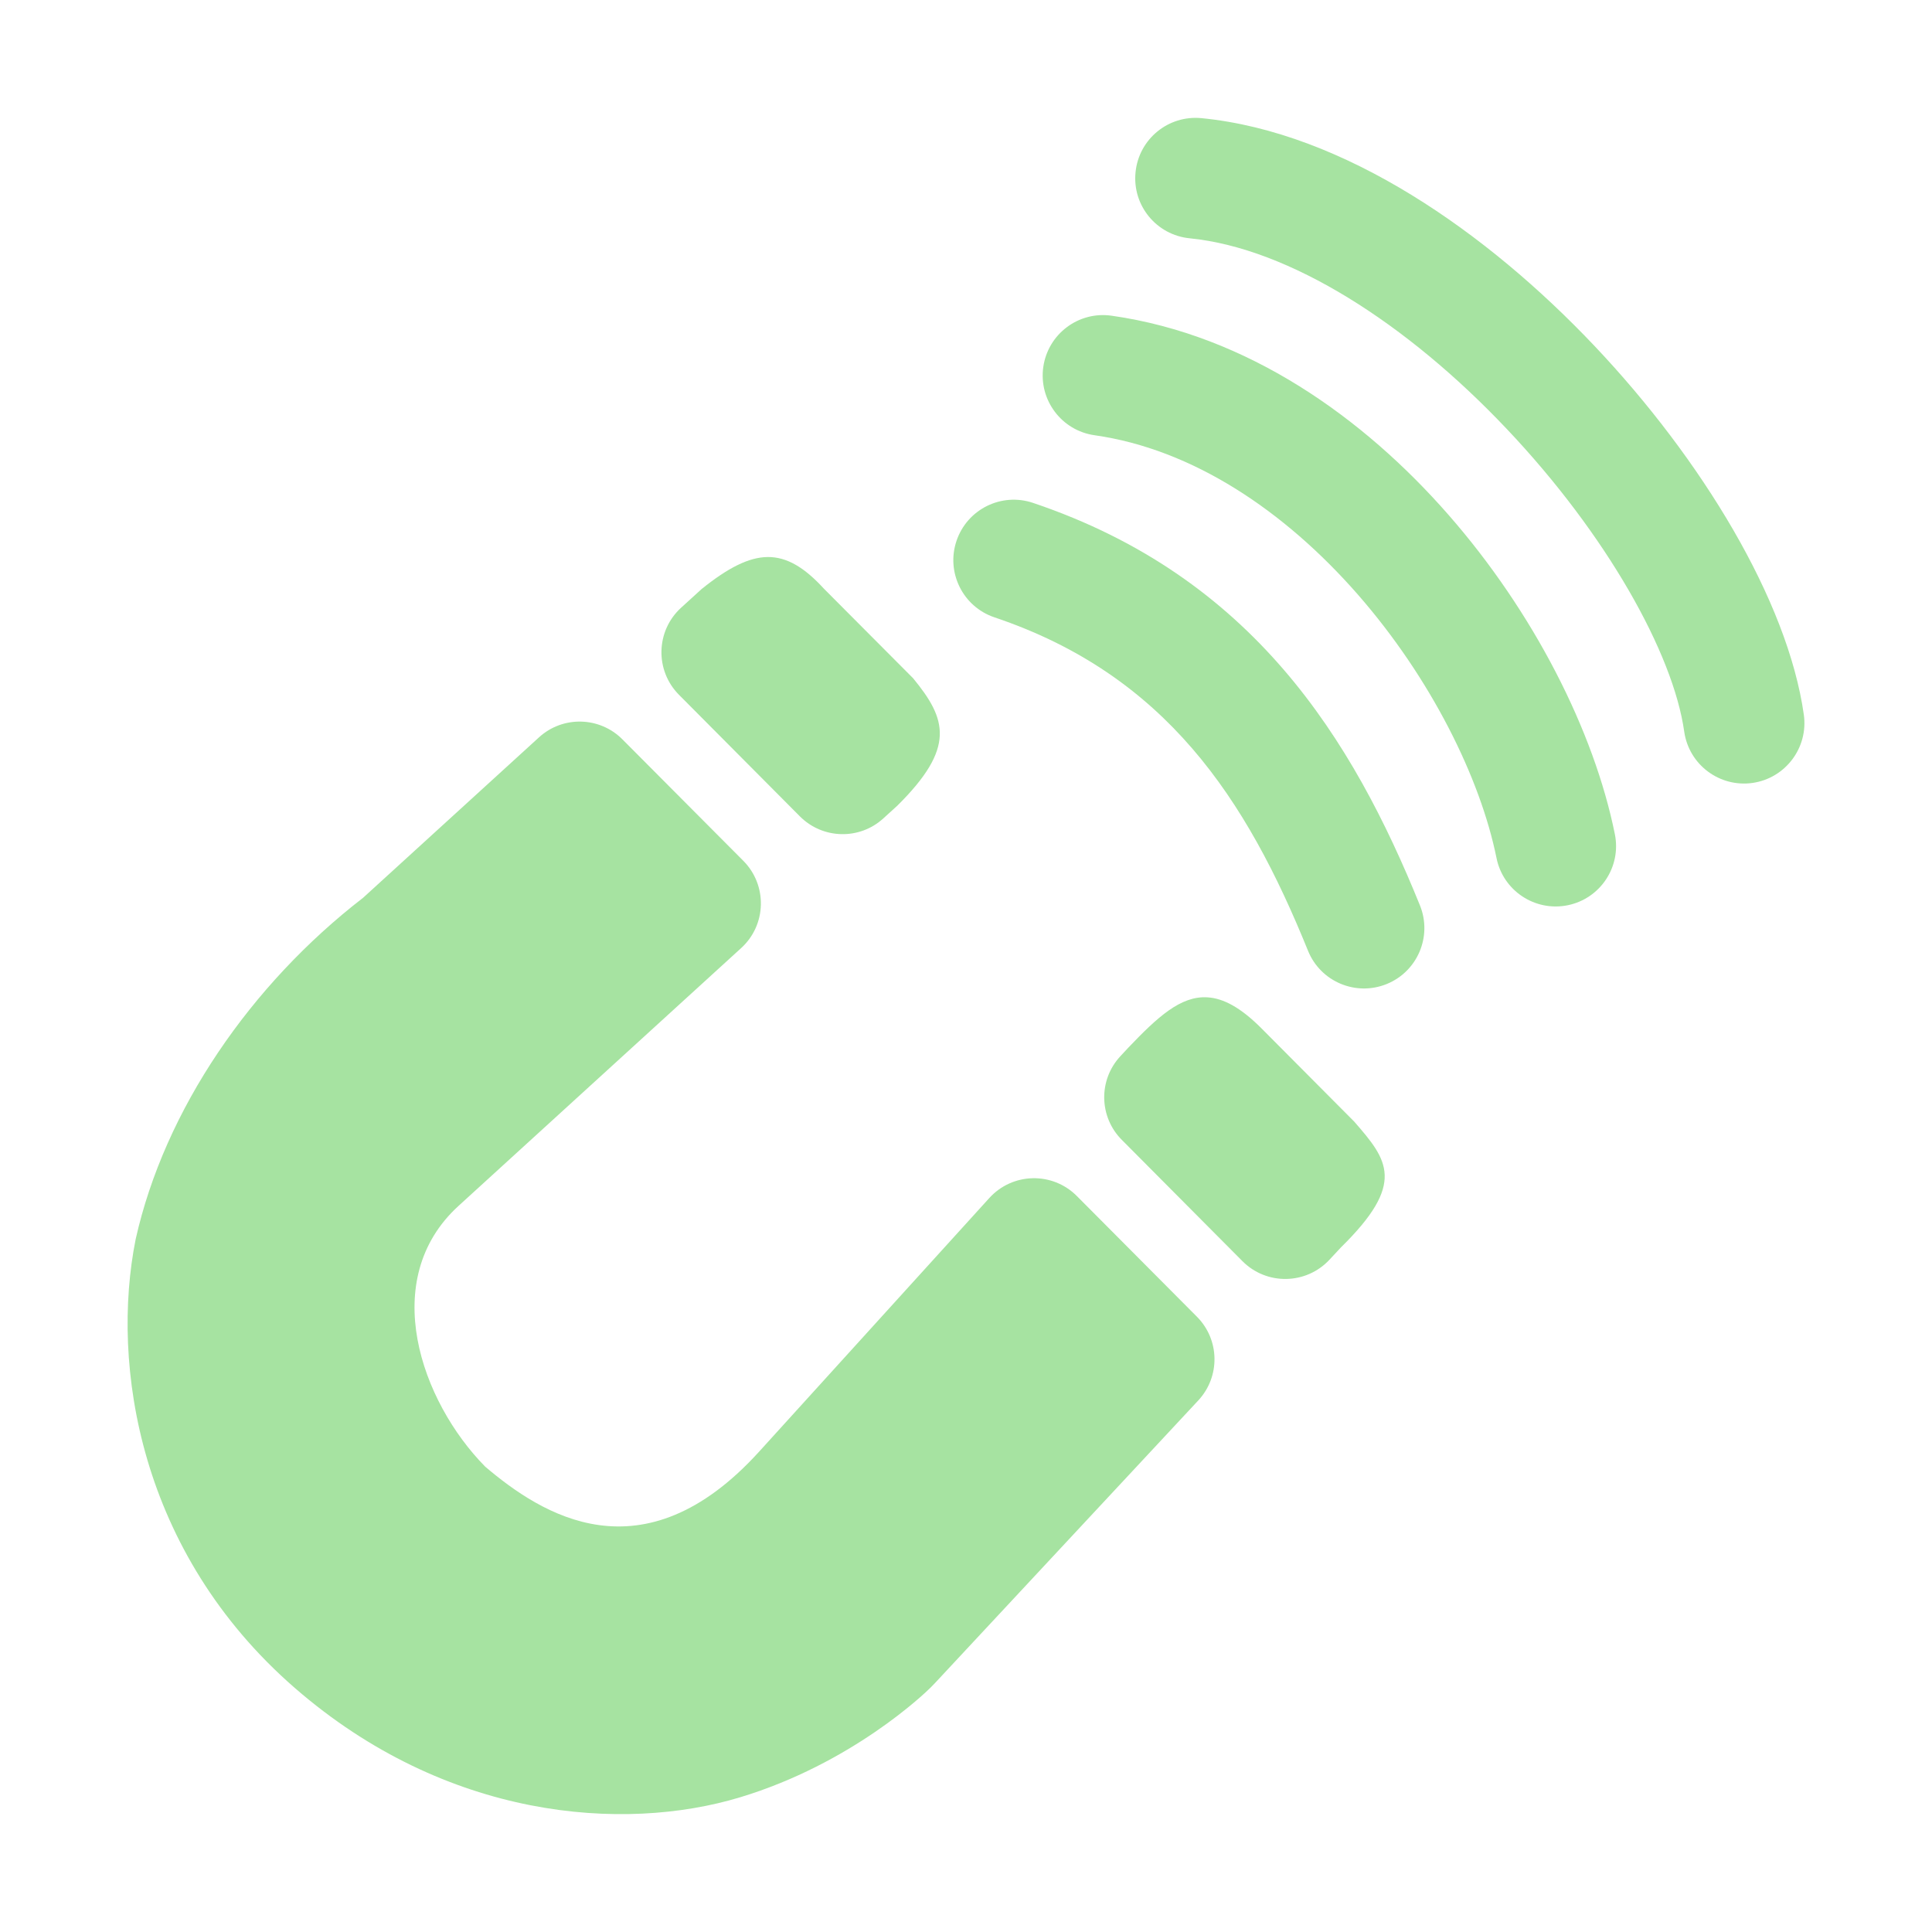 <svg width="32" height="32" viewBox="0 0 32 32" fill="none" xmlns="http://www.w3.org/2000/svg">
<path d="M12.716 9.226C12.4 9.229 12.055 9.407 11.62 9.757L11.282 10.065C10.861 10.448 10.845 11.106 11.247 11.509L13.248 13.521C13.626 13.901 14.236 13.916 14.631 13.555L14.862 13.345C15.835 12.382 15.678 11.909 15.124 11.234L13.647 9.751C13.323 9.397 13.033 9.224 12.716 9.226ZM10.309 12.246C9.932 11.867 9.322 11.852 8.927 12.213L6.014 14.87C4.151 16.309 2.727 18.38 2.247 20.525C1.83 22.61 2.304 25.715 4.883 27.958C7.391 30.138 10.323 30.354 12.258 29.769C14.108 29.209 15.31 28.054 15.41 27.955C15.415 27.95 15.42 27.945 15.425 27.94C15.446 27.919 15.467 27.898 15.487 27.876L19.847 23.196C20.214 22.802 20.204 22.19 19.825 21.809L17.836 19.81C17.432 19.404 16.771 19.419 16.386 19.843L12.576 24.041C10.643 26.172 8.964 25.08 8.037 24.293C6.971 23.212 6.259 21.193 7.594 19.974L12.277 15.702C12.697 15.319 12.713 14.662 12.312 14.258L10.309 12.246ZM19.997 16.519C19.554 16.492 19.17 16.849 18.692 17.349L18.558 17.493C18.191 17.886 18.201 18.499 18.581 18.88L20.579 20.889C20.979 21.291 21.633 21.28 22.02 20.865L22.21 20.661C23.291 19.599 22.988 19.217 22.43 18.577L20.894 17.033C20.55 16.688 20.263 16.534 19.997 16.519Z" fill="url(#paint0_linear_1005_63)"/>
<path fill-rule="evenodd" clip-rule="evenodd" d="M19.901 1.957C19.351 1.903 18.862 2.304 18.808 2.854C18.753 3.404 19.155 3.893 19.705 3.947C21.36 4.111 23.308 5.362 24.957 7.105C26.608 8.848 27.713 10.82 27.896 12.118C27.974 12.665 28.48 13.045 29.027 12.968C29.573 12.89 29.954 12.384 29.877 11.837C29.609 9.945 28.183 7.603 26.41 5.73C24.636 3.856 22.268 2.19 19.901 1.957ZM17.28 6.079C17.358 5.532 17.864 5.151 18.411 5.229C20.66 5.548 22.581 6.915 23.992 8.528C25.404 10.141 26.402 12.107 26.747 13.816C26.857 14.357 26.506 14.885 25.965 14.994C25.424 15.103 24.896 14.753 24.787 14.212C24.52 12.892 23.704 11.235 22.488 9.845C21.271 8.455 19.75 7.439 18.13 7.209C17.583 7.132 17.203 6.625 17.28 6.079ZM15.843 8.958C16.019 8.435 16.586 8.153 17.109 8.329C20.752 9.556 22.404 12.246 23.519 14.997C23.726 15.508 23.479 16.092 22.967 16.299C22.455 16.506 21.872 16.259 21.665 15.748C20.642 13.223 19.305 11.179 16.471 10.225C15.948 10.049 15.666 9.481 15.843 8.958Z" fill="url(#paint1_linear_1005_63)"/>
<defs>
<linearGradient id="paint0_linear_1005_63" x1="14.98" y1="23.043" x2="0.866" y2="14.223" gradientUnits="userSpaceOnUse">
<stop stop-color="#a6e3a1"/>
<stop offset="1" stop-color="#a6e3a1"/>
</linearGradient>
<linearGradient id="paint1_linear_1005_63" x1="24.501" y1="11.521" x2="14.825" y2="5.61" gradientUnits="userSpaceOnUse">
<stop stop-color="#a6e3a1"/>
<stop offset="1" stop-color="#a6e3a1"/>
</linearGradient>
</defs>
</svg>
